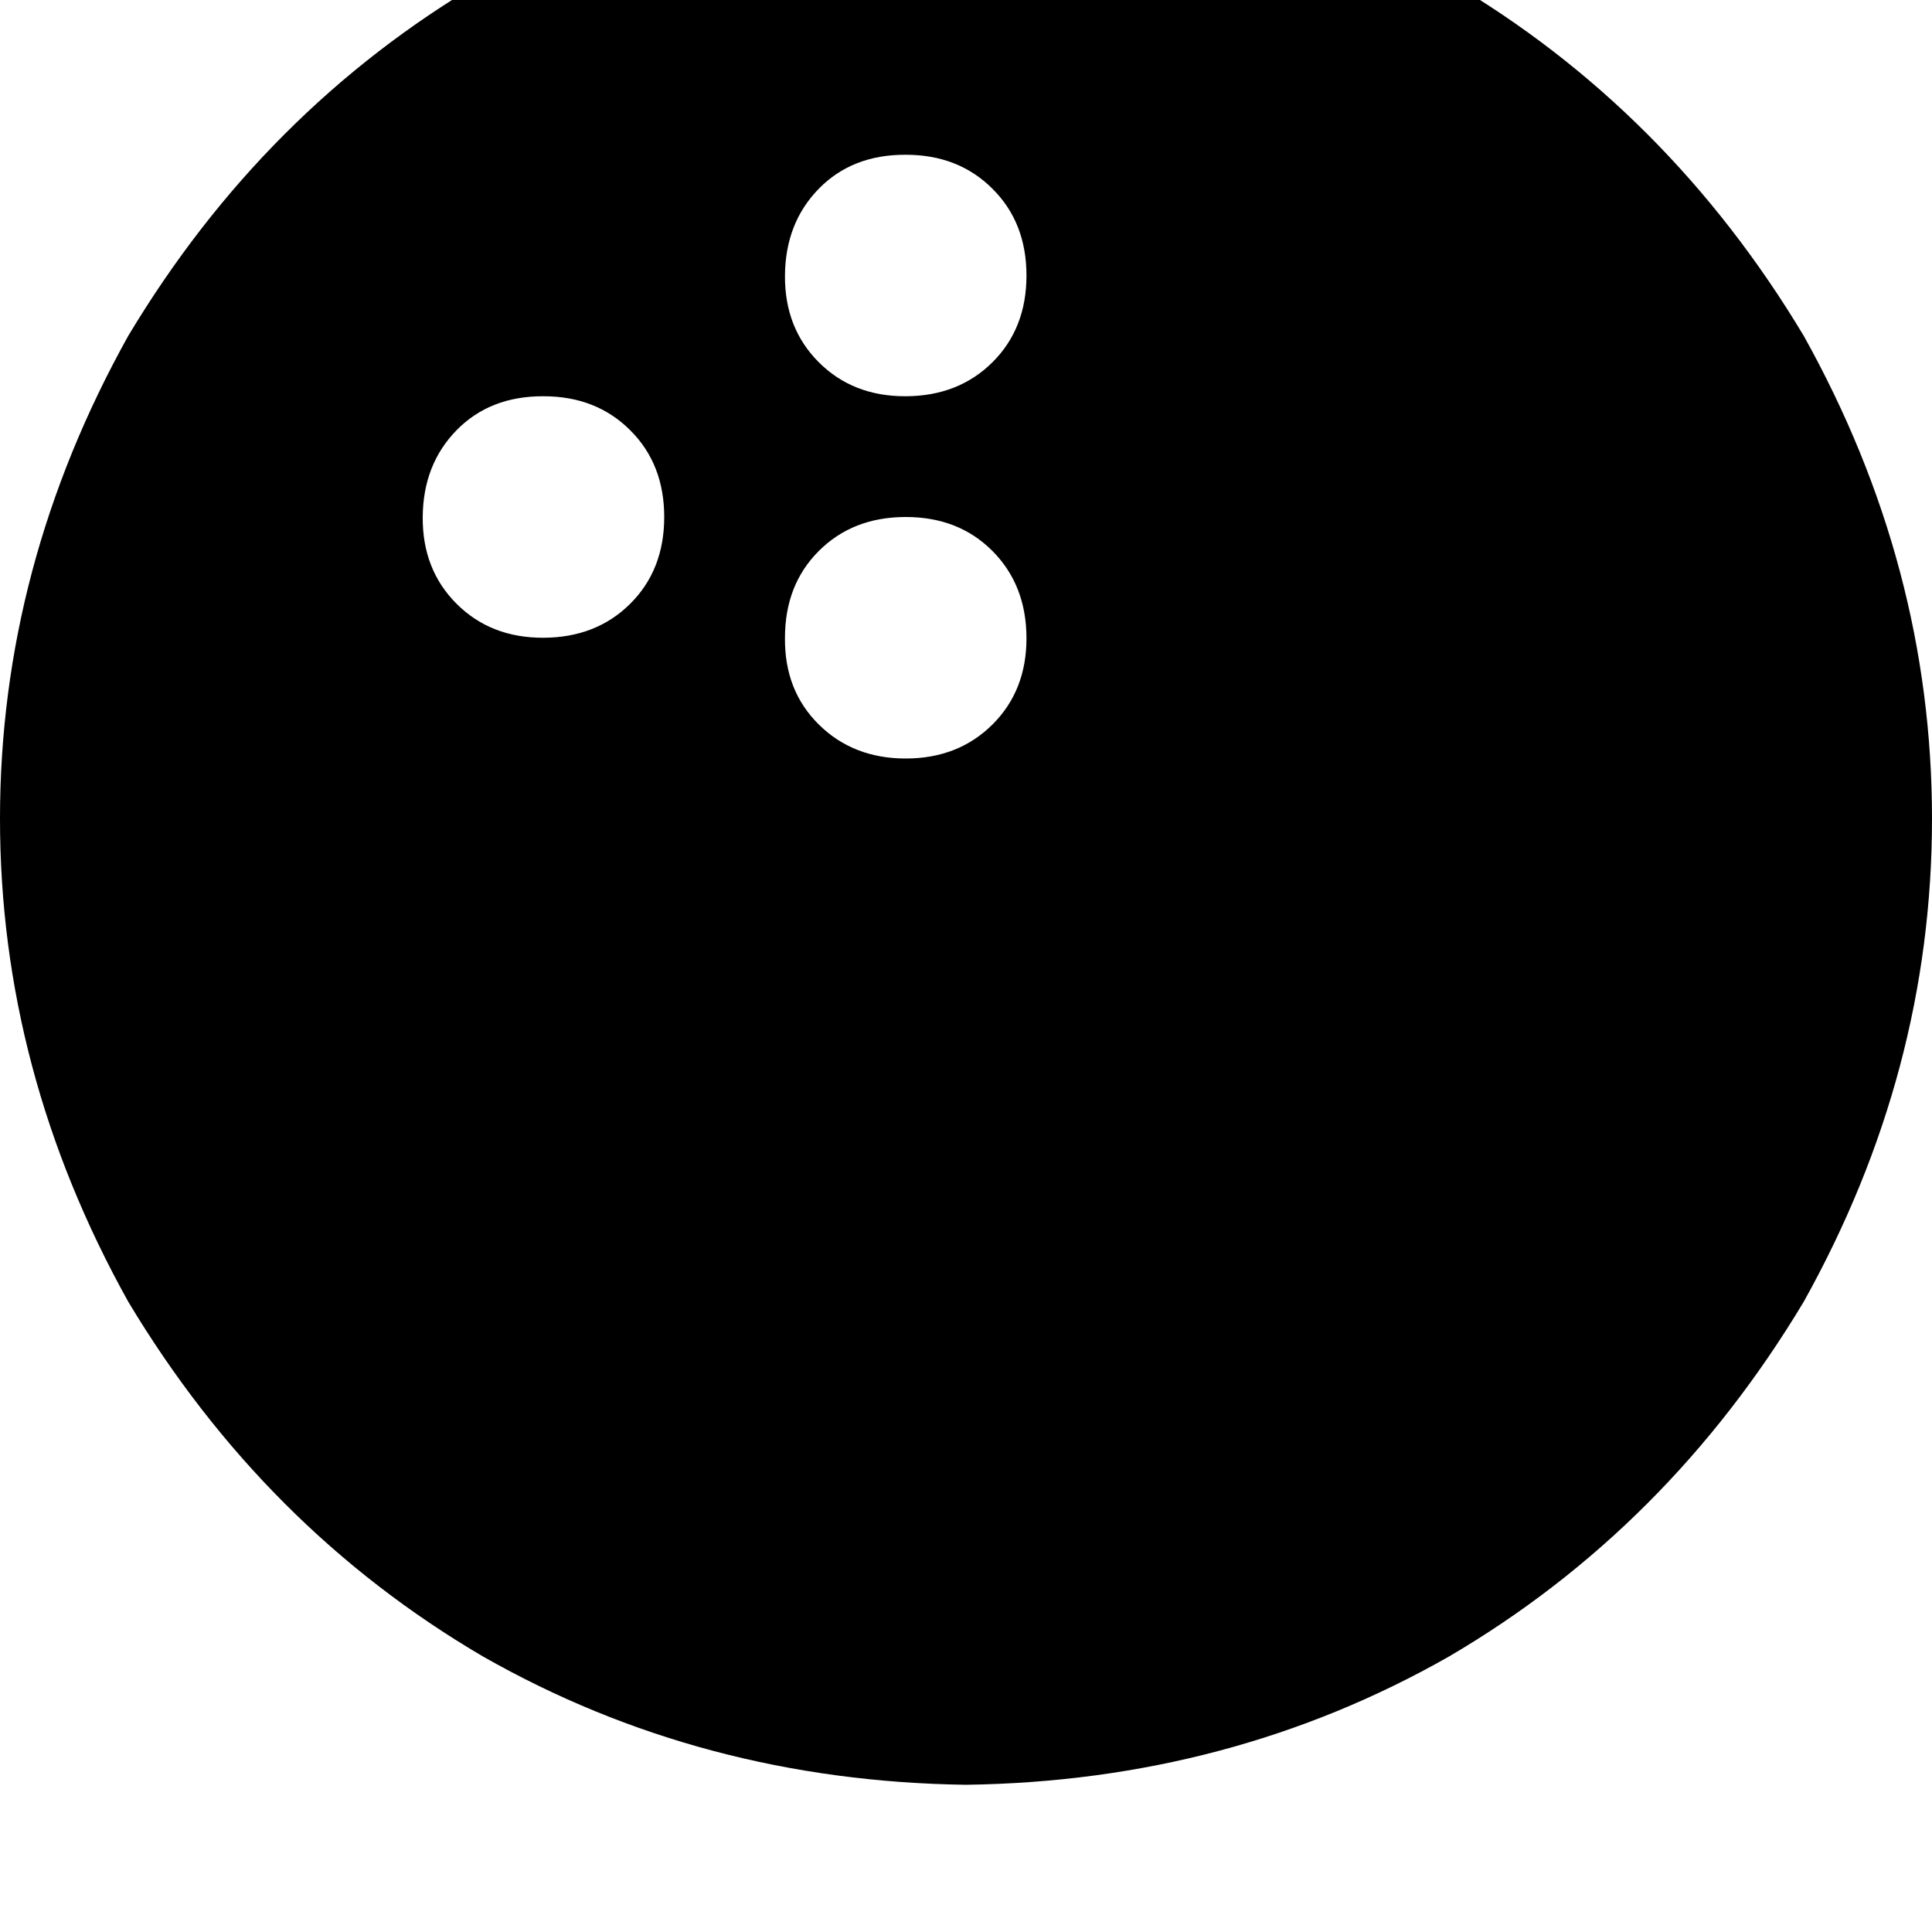 <svg height="1000" width="1000" xmlns="http://www.w3.org/2000/svg"><path d="M500 923.8q136.7 -1.9 250 -66.4Q863.3 791 933.6 673.8q66.4 -119.1 66.4 -250t-66.4 -250Q863.3 56.6 750 -9.8 636.7 -74.2 500 -76.2q-136.7 2 -250 66.4Q136.7 56.6 66.4 173.8 0 293 0 423.8t66.4 250Q136.7 791 250 857.4q113.3 64.5 250 66.4zM468.8 80.1q27.3 0 44.9 17.6 17.6 17.5 17.6 44.9t-17.6 44.9 -44.9 17.6 -45 -17.6 -17.5 -44.9 17.5 -44.9 45 -17.6zm-62.5 250q0 -27.4 17.5 -44.9 17.6 -17.6 45 -17.6t44.9 17.6 17.6 44.9T513.7 375t-44.9 17.6 -45 -17.6 -17.5 -44.9zm-125 -125q27.3 0 44.9 17.6 17.6 17.5 17.6 44.9t-17.6 44.9 -44.9 17.6 -45 -17.6 -17.5 -44.9 17.5 -44.9 45 -17.6z"/></svg>